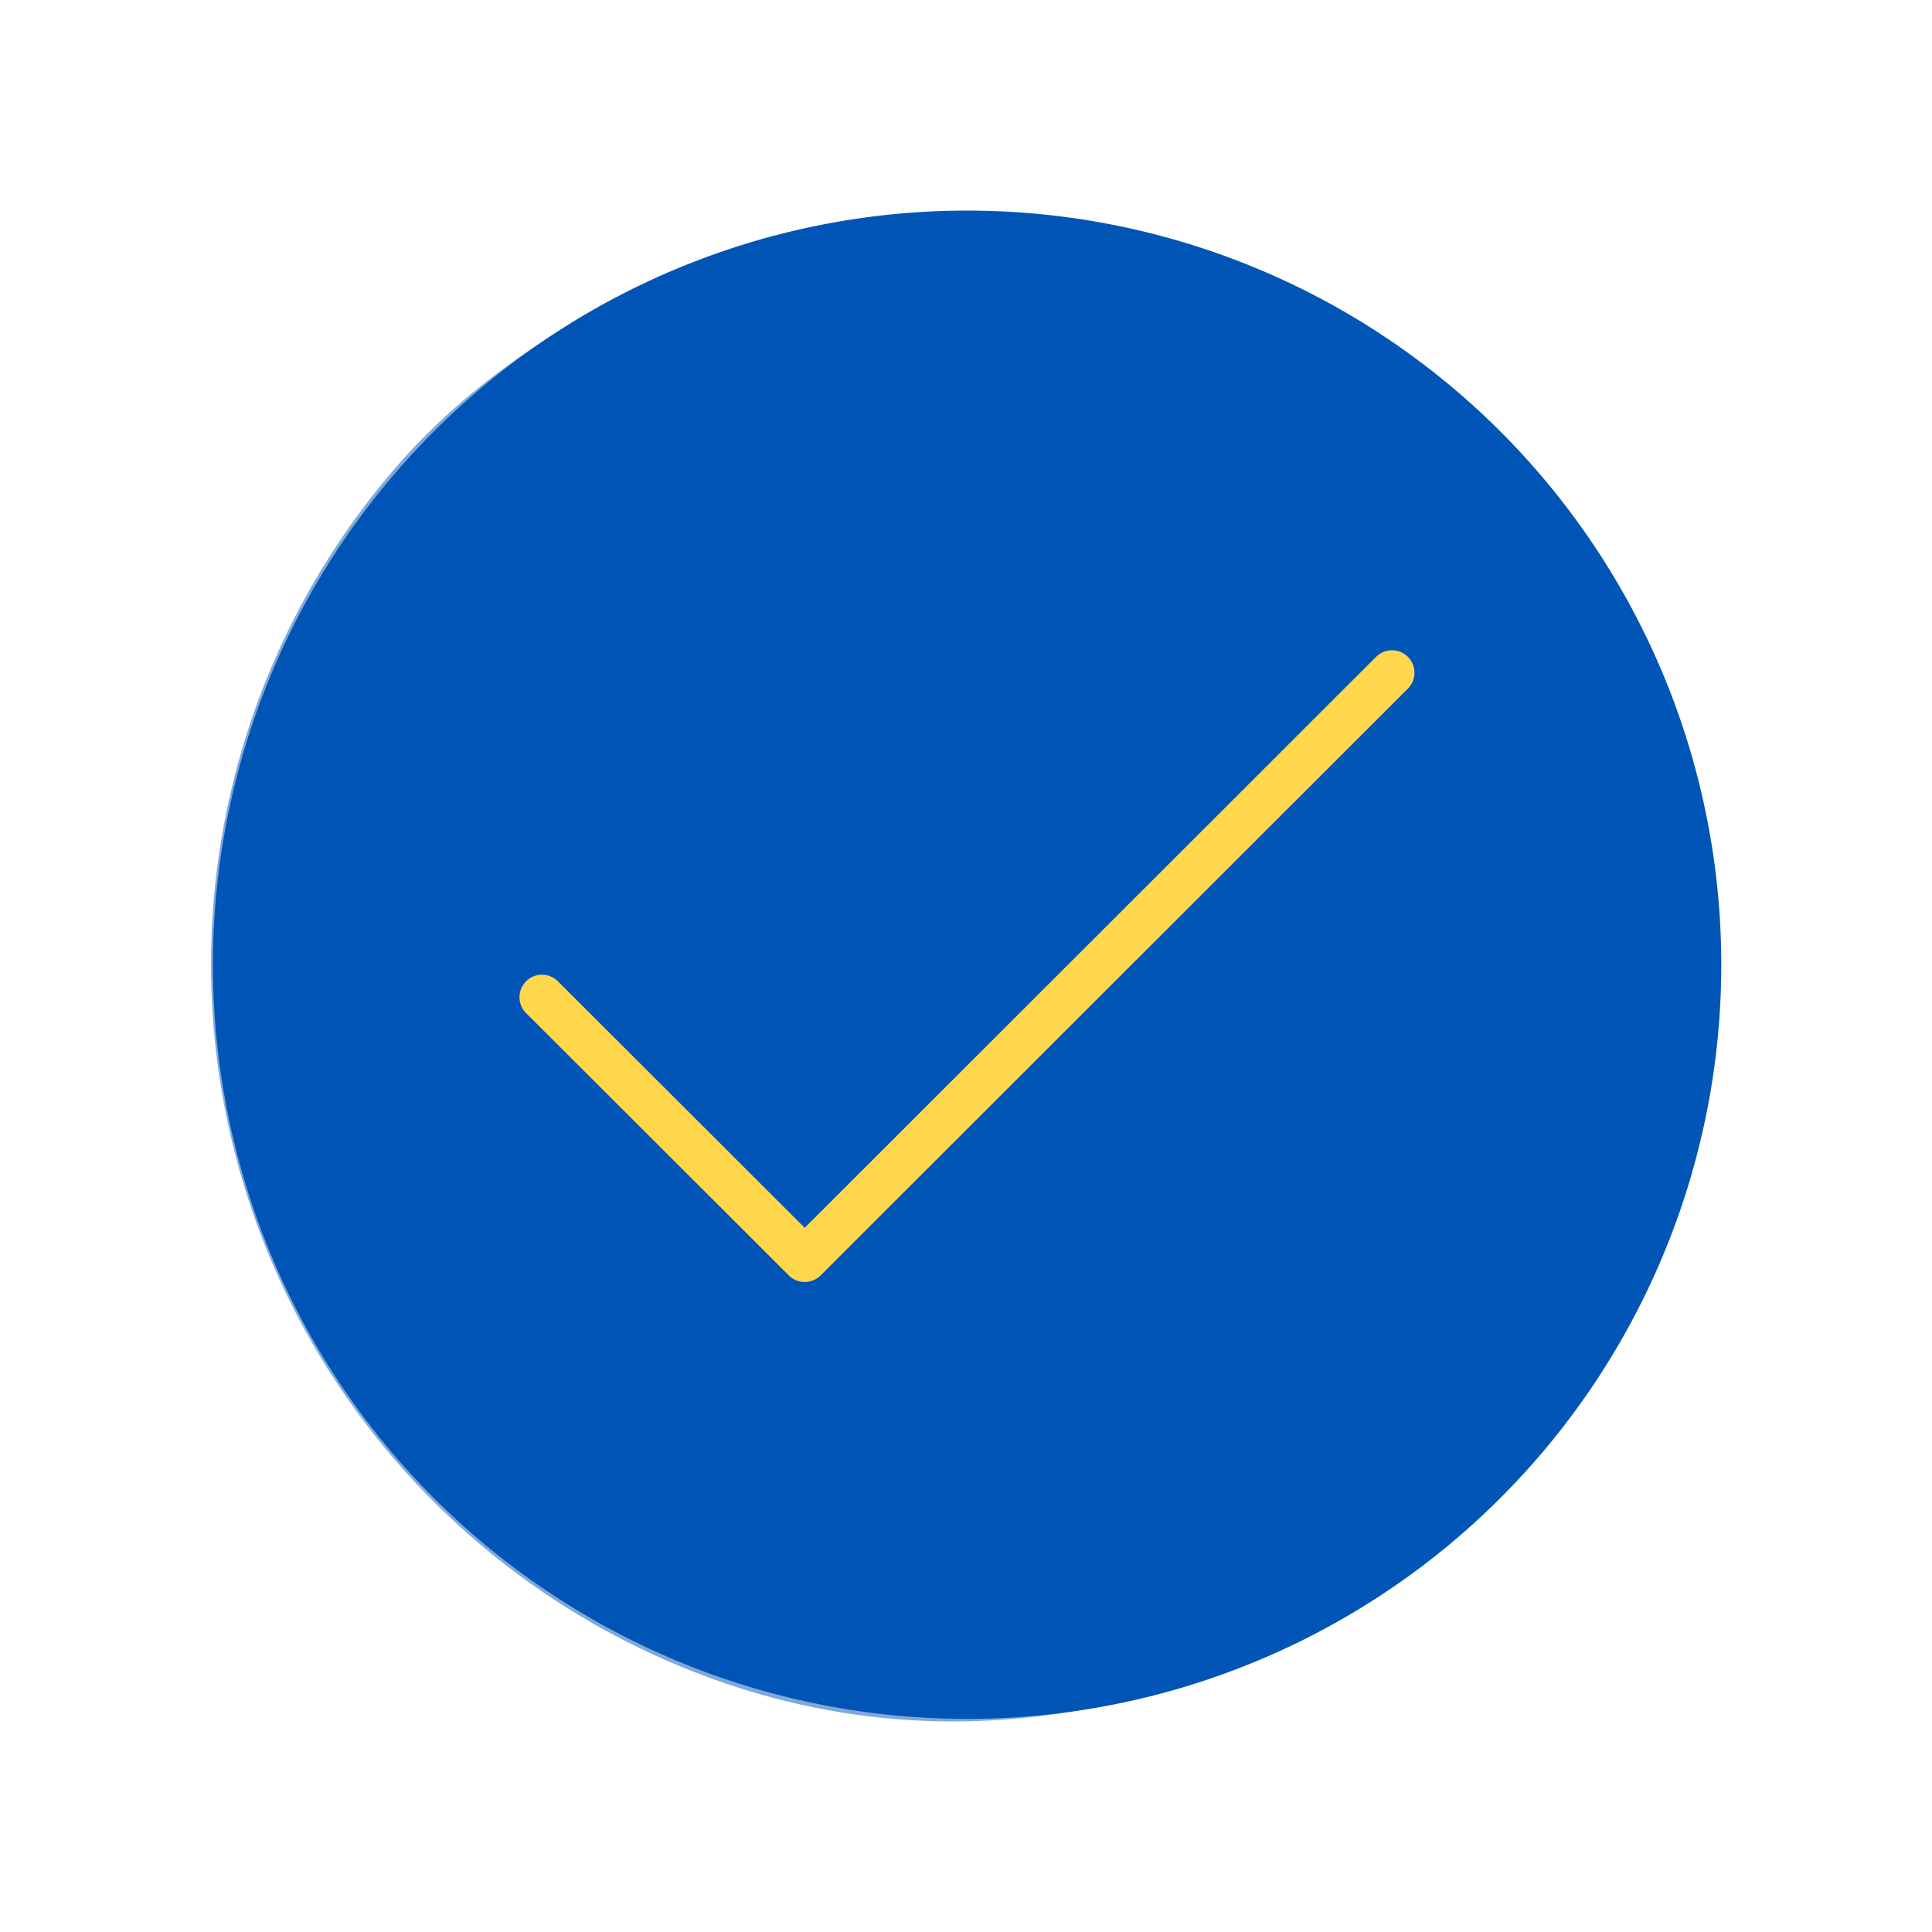<svg xmlns="http://www.w3.org/2000/svg" viewBox="0 0 430 430">
  <g style="isolation: isolate">
    <g id="Warstwa_1" data-name="Warstwa 1">
      <g>
        <path d="M383.1,214.72A167.85,167.85,0,1,1,215.25,46.87,167.85,167.85,0,0,1,383.1,214.72Z" style="fill: #0155b7"/>
        <path d="M200.93,356.26A169.18,169.18,0,0,1,129.47,85.15c11.34-12.93,28.5-23.94,42.95-32.77-30.55,9-62.28,26.5-83.57,50.78a169.16,169.16,0,0,0,71.46,271.11c49.79,17.38,100.22,8.3,147.19-19.33C274.78,364.58,235.59,368.36,200.93,356.26Z" style="fill: #0155b7;opacity: 0.5;mix-blend-mode: multiply"/>
        <path d="M179.1,285.33a5,5,0,0,1-3.53-1.46l-58.48-58.39a5,5,0,1,1,7.07-7.08l54.94,54.87L306.34,146.13a5,5,0,0,1,7.07,7.07L182.64,283.87A5,5,0,0,1,179.1,285.33Z" style="fill: #fed74c"/>
      </g>
    </g>
  </g>
</svg>
